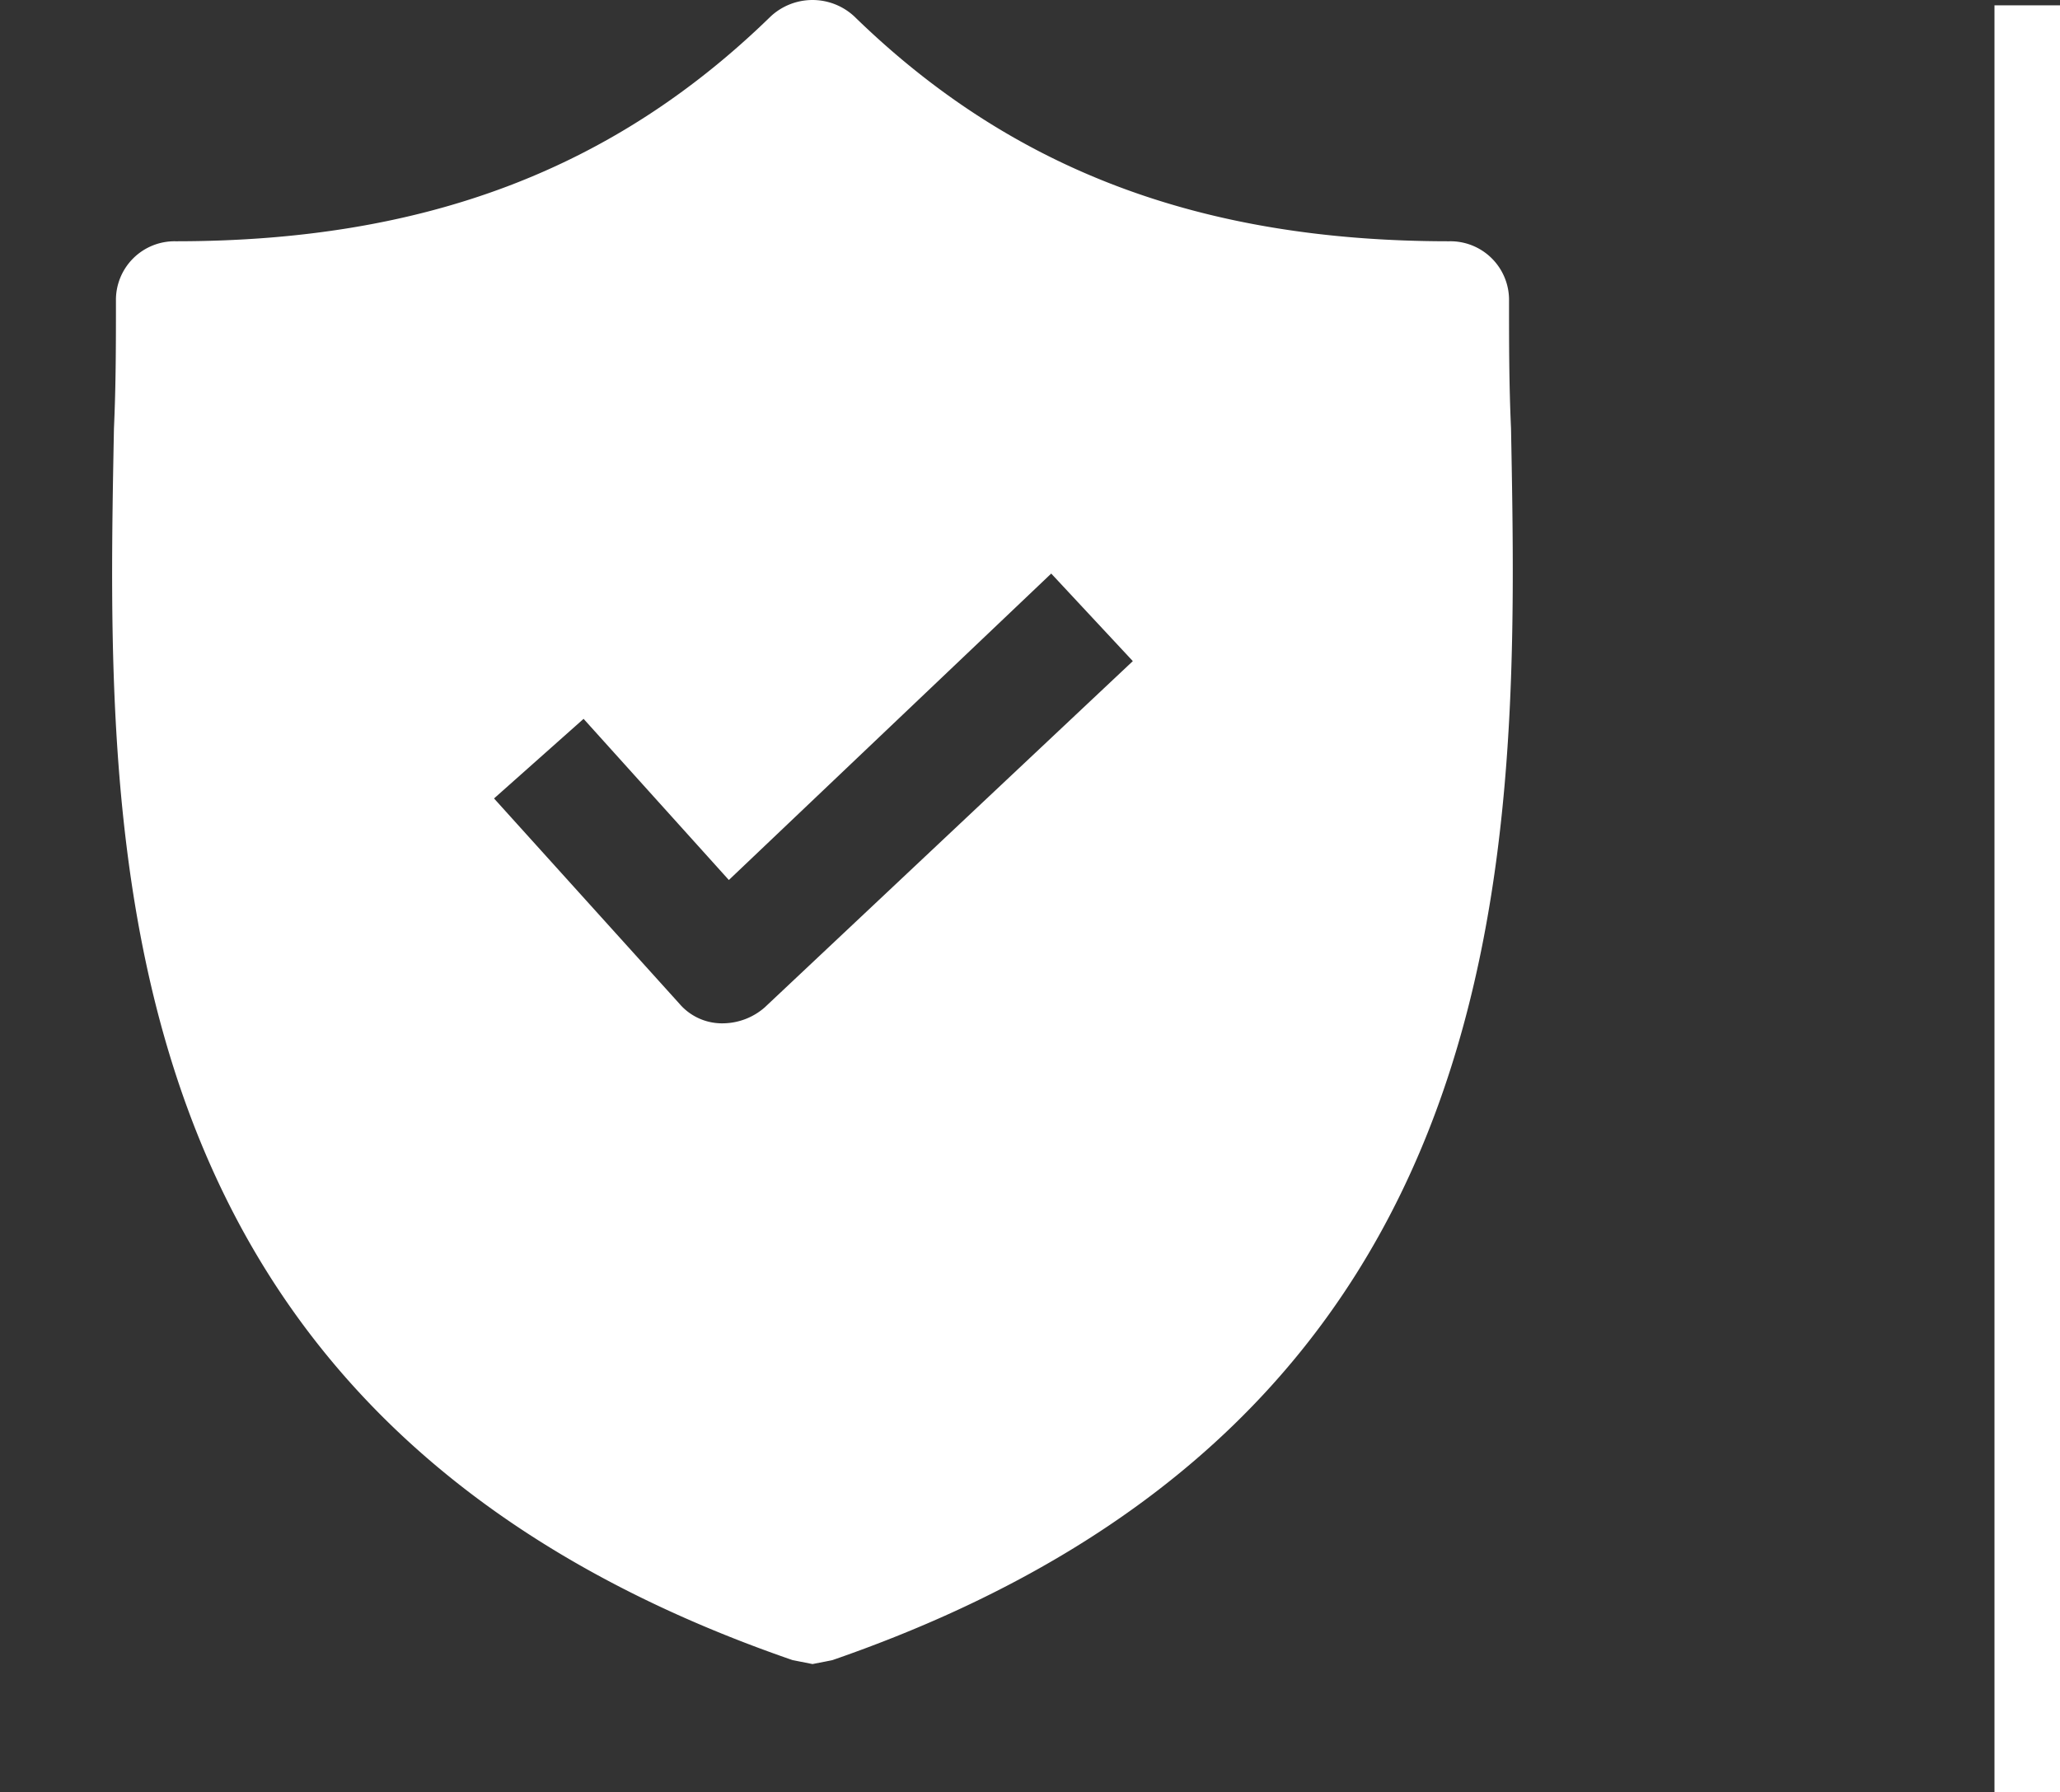 <svg xmlns="http://www.w3.org/2000/svg" xmlns:xlink="http://www.w3.org/1999/xlink" viewBox="0 0 157.201 136.789">
  <rect x="0" y="0" width="157.201" height="136.789" fill="#333333" stroke="none"/>
  <defs>
    <style>
      .cls-1, .cls-4 {
        fill: #fff;
      }

      .cls-1 {
        stroke: #707070;
      }

      .cls-2 {
        fill: none;
        stroke: #fff;
        stroke-width: 5px;
      }

      .cls-3 {
        clip-path: url(#clip-path);
      }
    </style>
    <clipPath id="clip-path">
      <rect id="Rectangle_44" data-name="Rectangle 44" class="cls-1" width="124" height="127" transform="translate(29 4795)"/>
    </clipPath>
  </defs>
  <g id="Group_93" data-name="Group 93" transform="translate(-68 -4715)">
    <path id="Path_163" data-name="Path 163" class="cls-2" d="M294,5564.864H430.382" transform="translate(5787.565 4421.407) rotate(90)"/>
    <g id="Mask_Group_8" data-name="Mask Group 8" class="cls-3" transform="translate(39 -80)">
      <g id="shield" transform="translate(27.5 4795)">
        <g id="Group_92" data-name="Group 92">
          <path id="Path_170" data-name="Path 170" class="cls-4" d="M116.808,32.69c-.152-3.341-.152-6.53-.152-9.72a4.475,4.475,0,0,0-4.556-4.556c-18.984,0-33.411-5.467-45.409-17.161a4.685,4.685,0,0,0-6.378,0c-12,11.694-26.425,17.161-45.409,17.161a4.475,4.475,0,0,0-4.556,4.556c0,3.189,0,6.378-.152,9.72C9.589,64.582,8.678,108.32,61.984,126.7l1.519.3,1.519-.3C118.175,108.32,117.416,64.734,116.808,32.69ZM59.858,76.883A4.9,4.9,0,0,1,56.668,78.1h-.152a4.274,4.274,0,0,1-3.189-1.519L39.2,60.937l6.834-6.075,11.086,12.3,24.6-23.388,6.227,6.682Z"/>
        </g>
      </g>
    </g>
  </g>
</svg>
